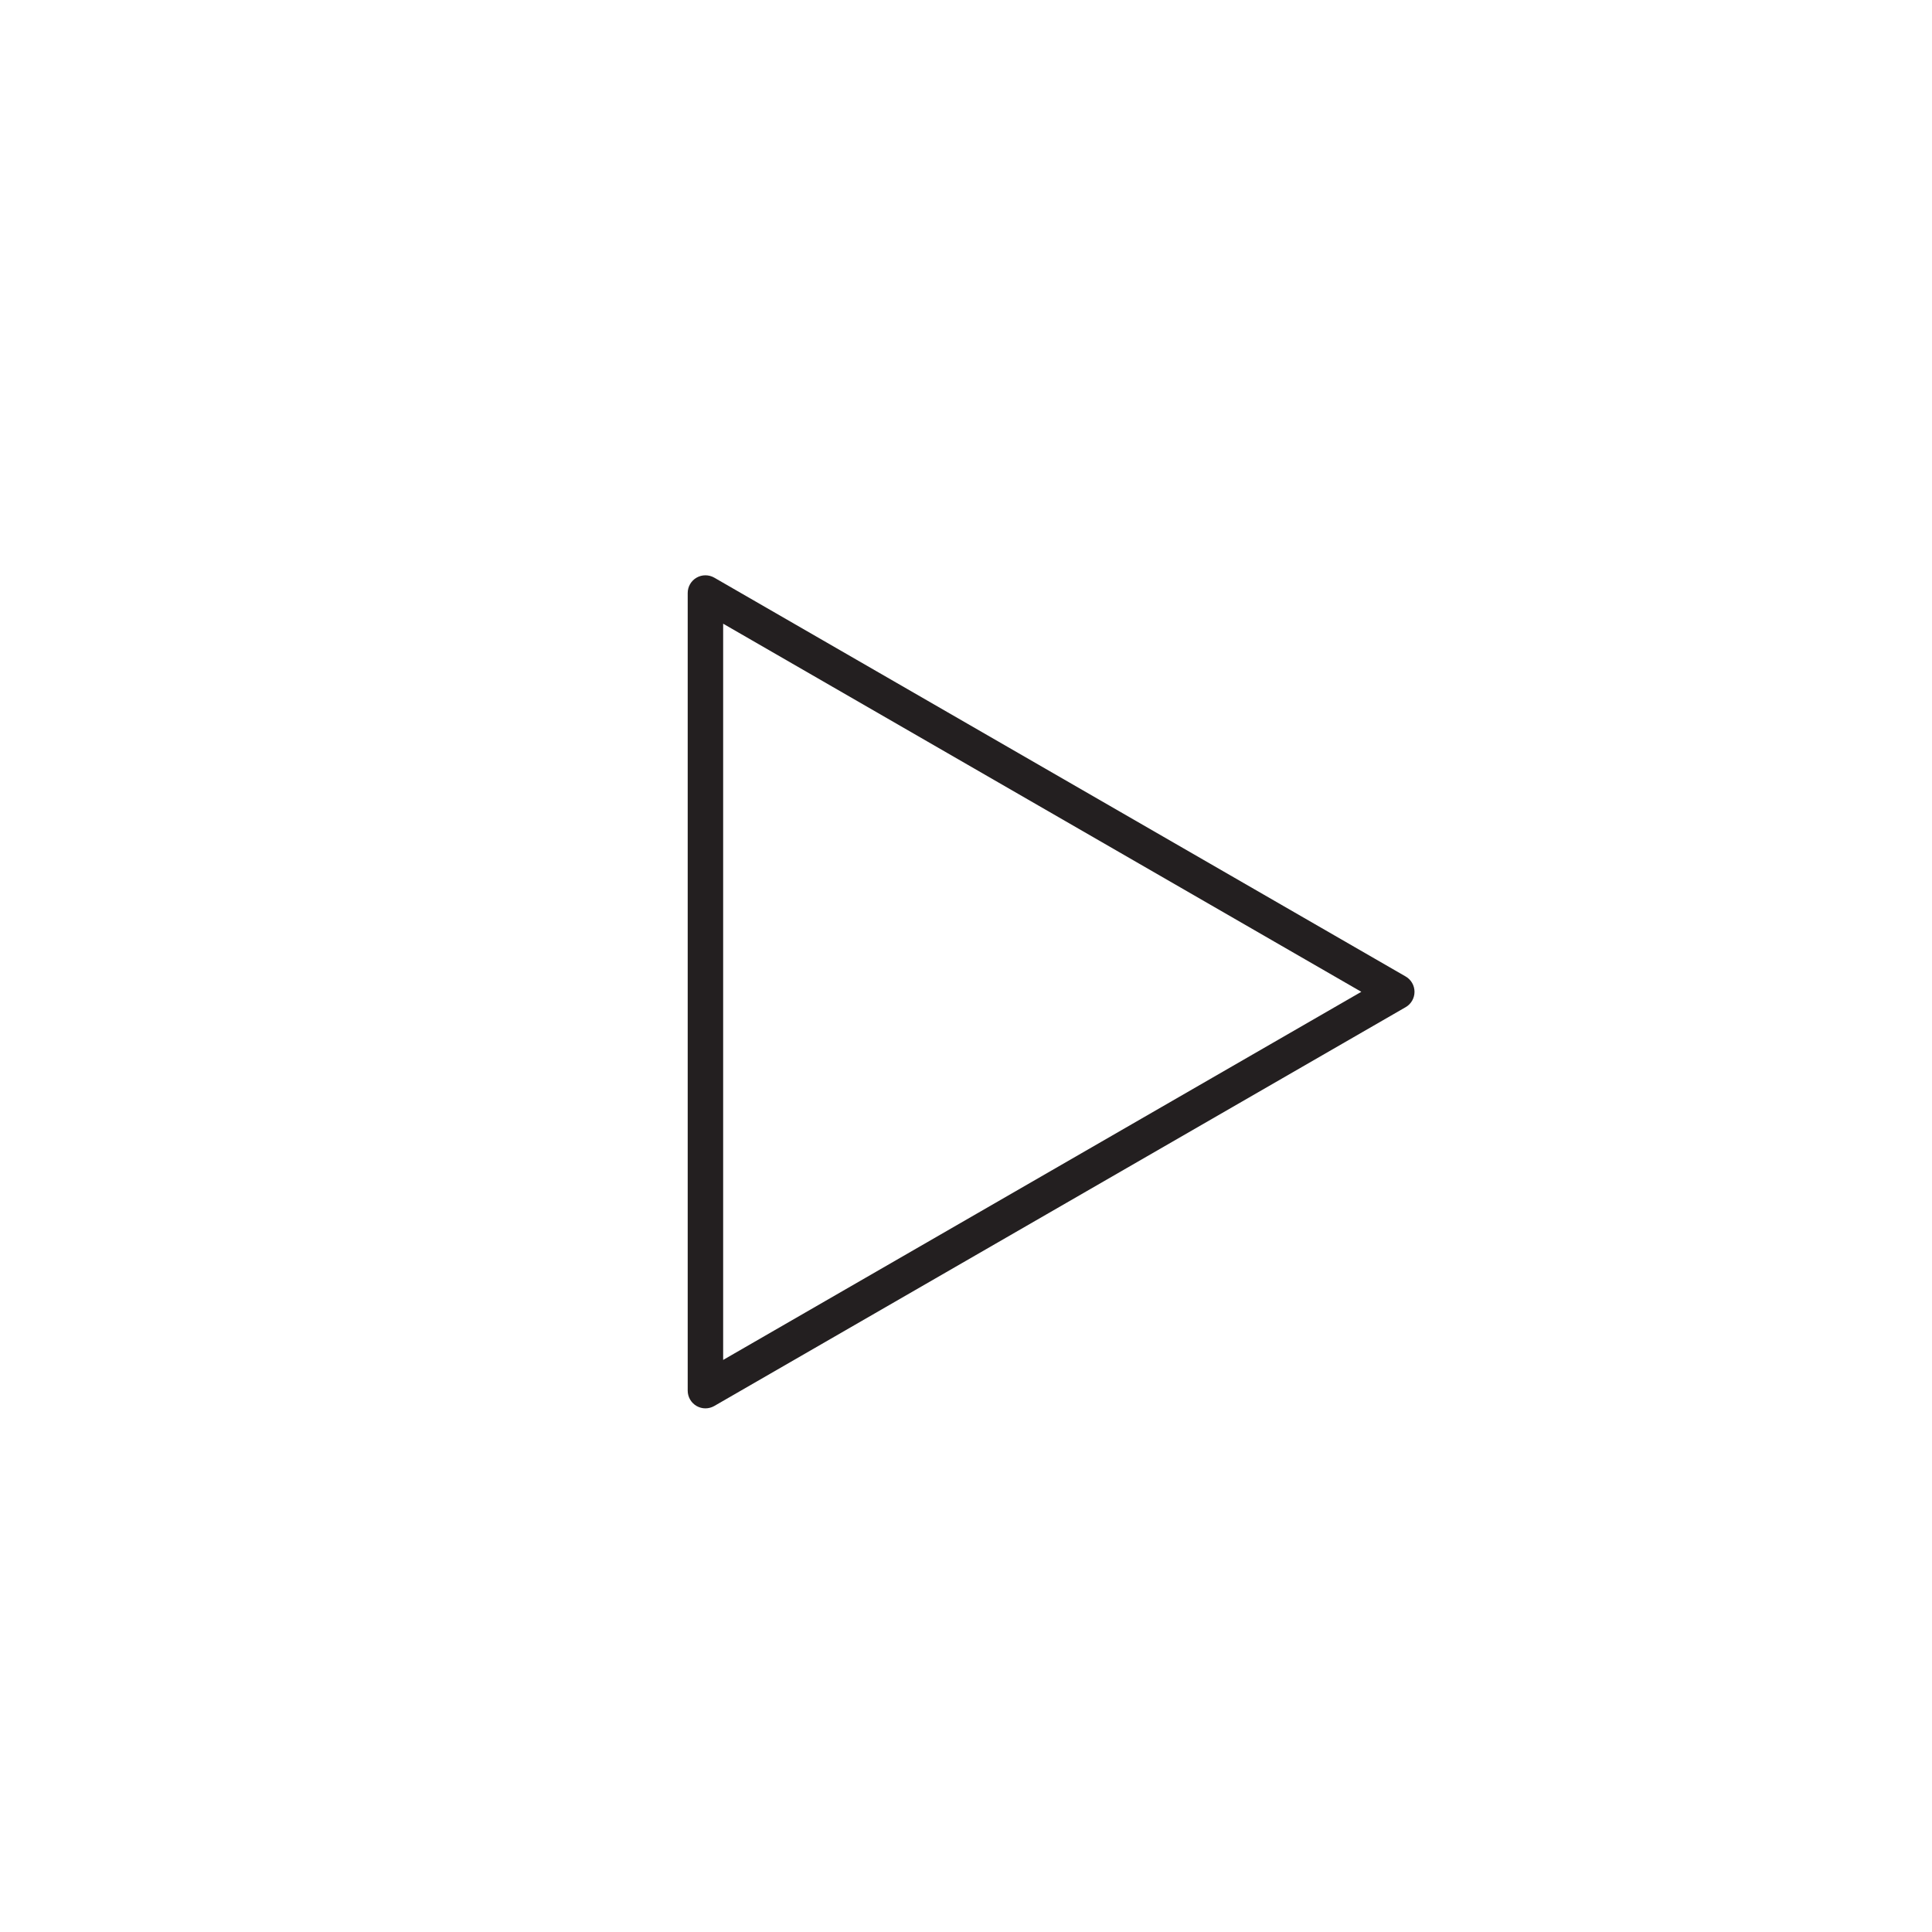 <?xml version="1.0" encoding="utf-8"?>
<!-- Generator: Adobe Illustrator 19.2.1, SVG Export Plug-In . SVG Version: 6.00 Build 0)  -->
<svg version="1.1" id="Layer_1" xmlns="http://www.w3.org/2000/svg" xmlns:xlink="http://www.w3.org/1999/xlink" x="0px" y="0px"
	 width="109px" height="109px" viewBox="0 0 109 109" enable-background="new 0 0 109 109" xml:space="preserve">
<g>
	<path fill="#231F20" d="M39.799,79.457c-0.173,0-0.346-0.045-0.5-0.134c-0.31-0.179-0.5-0.509-0.5-0.866v-45
		c0-0.357,0.19-0.688,0.5-0.866c0.309-0.178,0.689-0.178,1,0l39.005,22.5c0.31,0.179,0.5,0.509,0.5,0.866
		c0,0.357-0.19,0.688-0.5,0.866l-39.005,22.5C40.144,79.412,39.972,79.457,39.799,79.457z M40.799,35.188v41.537l36.004-20.769
		L40.799,35.188z"/>
</g>
</svg>
